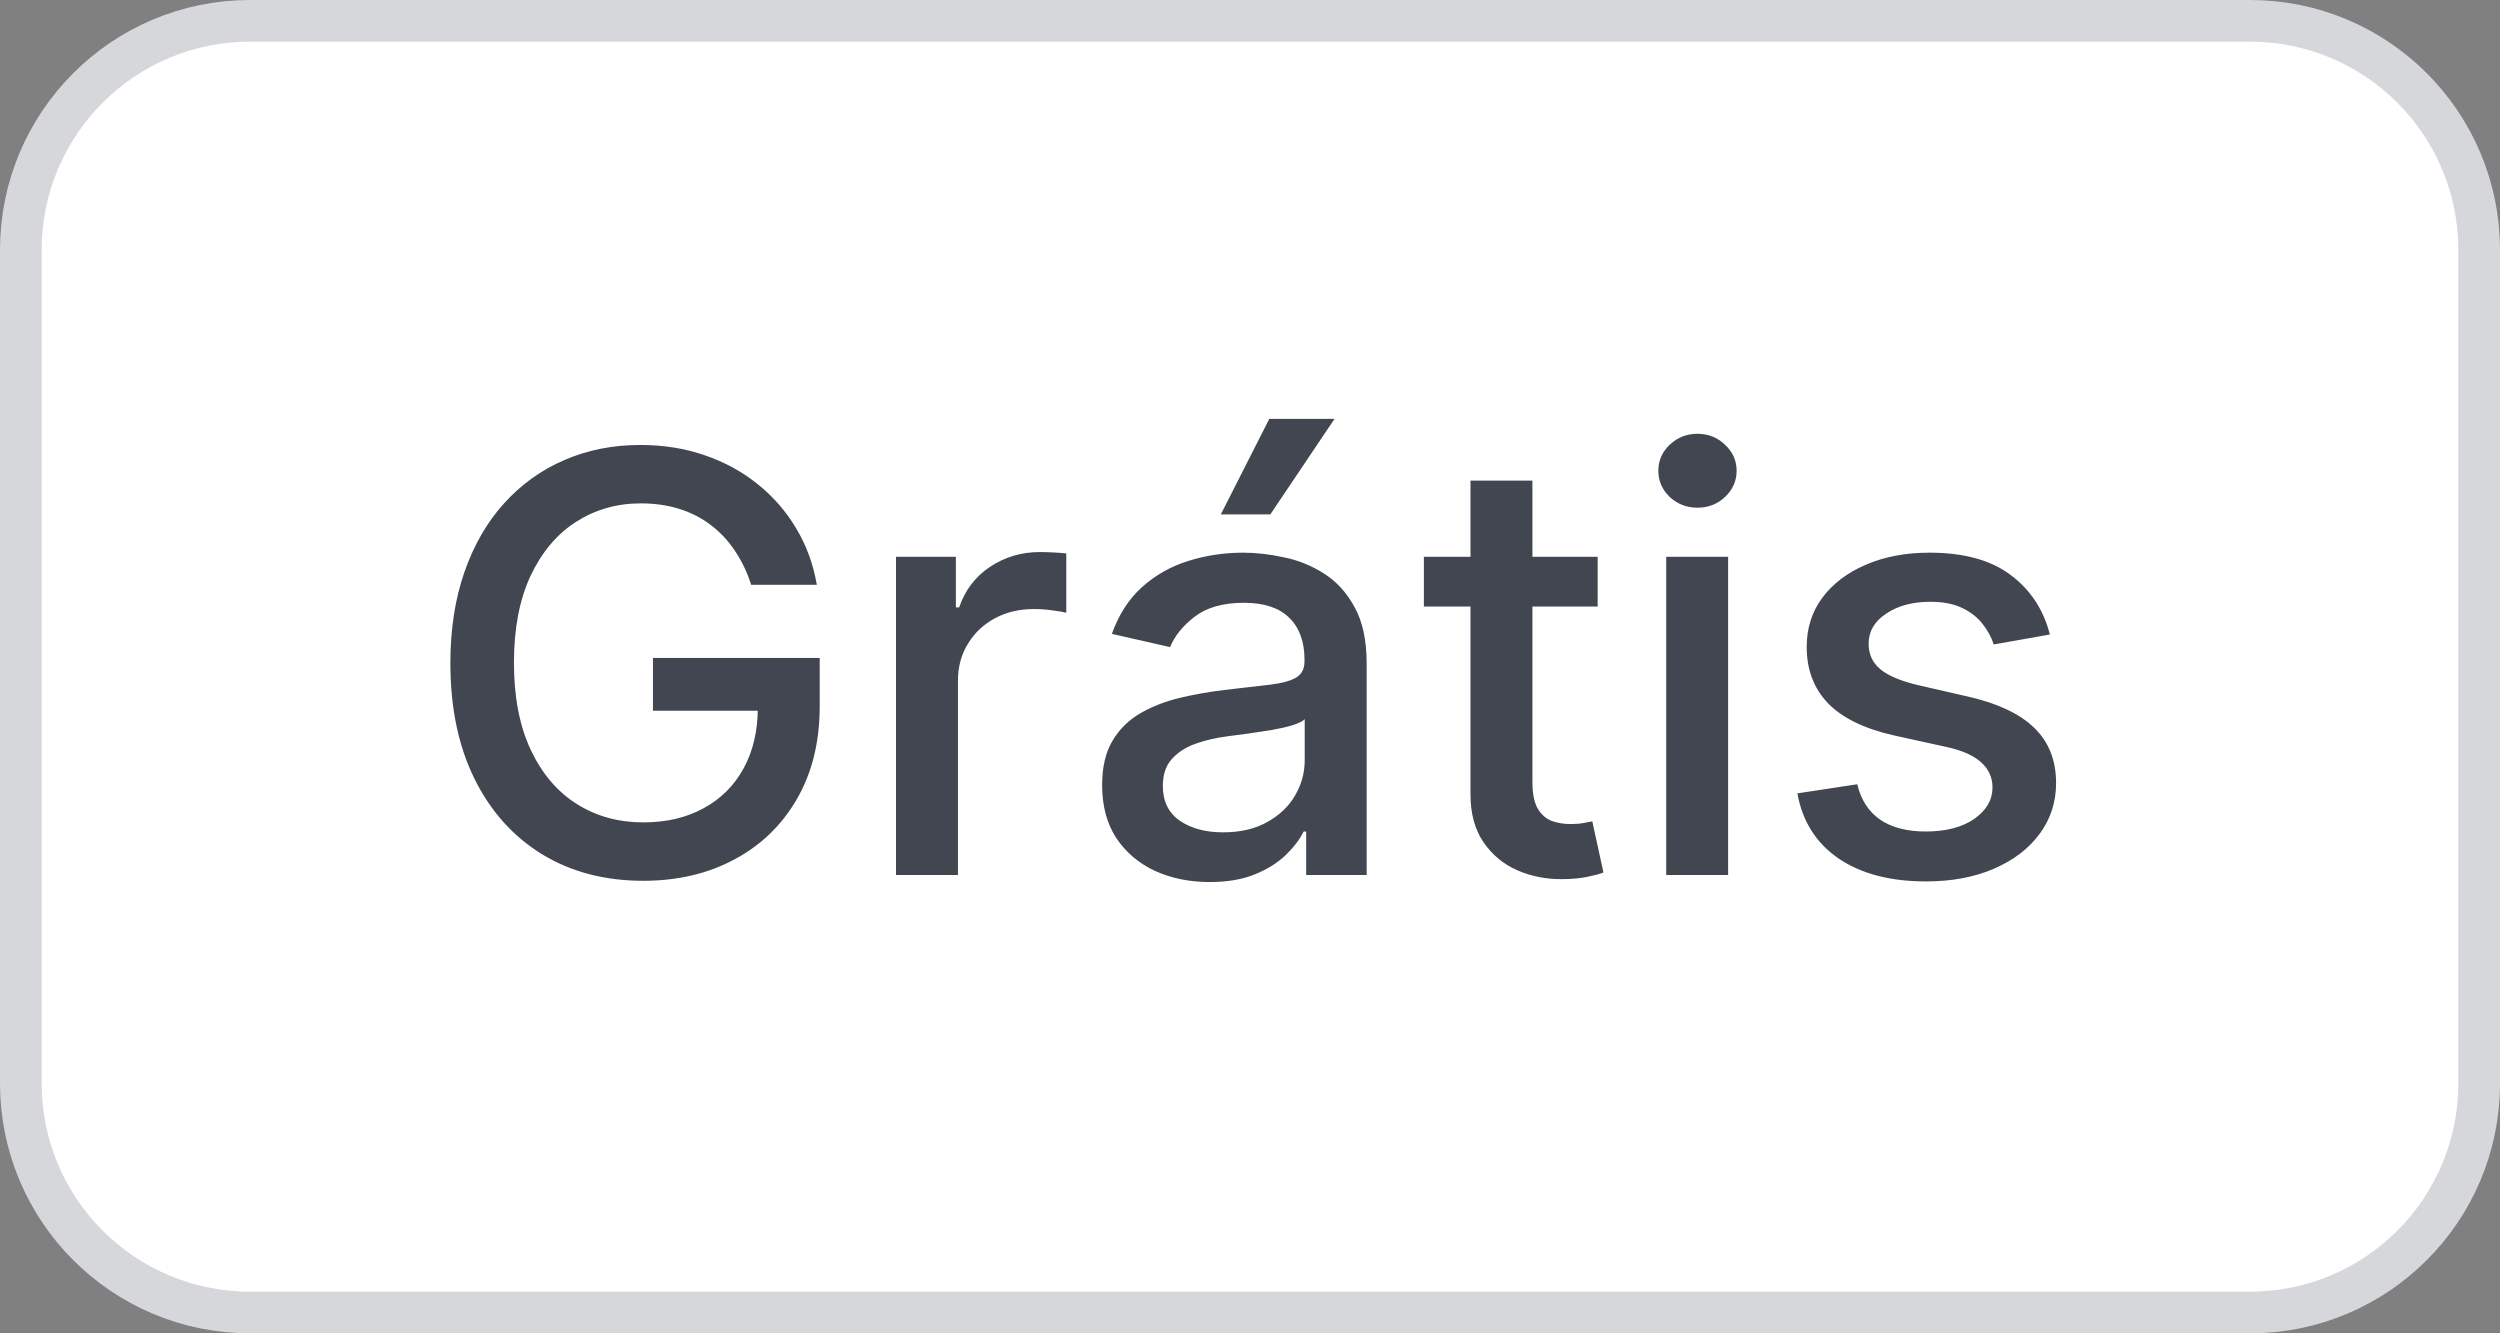 <svg width="60" height="32" viewBox="0 0 60 32" fill="none" xmlns="http://www.w3.org/2000/svg">
<rect x="0" y="0" width="60" height="32" fill="#808080" stroke="none"/>
<path d="M6 0.5H54C57.038 0.5 59.5 2.962 59.5 6V26C59.5 29.038 57.038 31.5 54 31.5H6C2.962 31.5 0.5 29.038 0.5 26V6C0.5 2.962 2.962 0.5 6 0.5Z" fill="white"/>
<path d="M6 0.5H54C57.038 0.5 59.5 2.962 59.5 6V26C59.5 29.038 57.038 31.5 54 31.5H6C2.962 31.5 0.5 29.038 0.5 26V6C0.5 2.962 2.962 0.5 6 0.5Z" stroke="#D5D7DA"/>
<path d="M18.028 14.035C17.932 13.733 17.802 13.463 17.64 13.224C17.481 12.982 17.29 12.777 17.068 12.608C16.846 12.436 16.593 12.305 16.308 12.215C16.026 12.126 15.716 12.081 15.378 12.081C14.805 12.081 14.287 12.229 13.827 12.523C13.366 12.818 13.002 13.251 12.733 13.821C12.468 14.388 12.335 15.082 12.335 15.904C12.335 16.729 12.47 17.427 12.738 17.997C13.007 18.567 13.374 19 13.842 19.295C14.309 19.59 14.841 19.737 15.438 19.737C15.991 19.737 16.473 19.625 16.884 19.399C17.299 19.174 17.619 18.856 17.844 18.445C18.073 18.03 18.187 17.543 18.187 16.983L18.585 17.058H15.671V15.79H19.673V16.948C19.673 17.803 19.491 18.546 19.127 19.175C18.765 19.802 18.265 20.286 17.625 20.627C16.989 20.968 16.26 21.139 15.438 21.139C14.516 21.139 13.707 20.927 13.011 20.503C12.319 20.079 11.778 19.477 11.391 18.698C11.003 17.916 10.809 16.988 10.809 15.914C10.809 15.102 10.922 14.373 11.147 13.727C11.373 13.08 11.689 12.532 12.097 12.081C12.508 11.627 12.99 11.28 13.543 11.042C14.1 10.8 14.708 10.679 15.368 10.679C15.918 10.679 16.43 10.76 16.904 10.923C17.381 11.085 17.806 11.315 18.177 11.614C18.552 11.912 18.861 12.267 19.107 12.678C19.352 13.085 19.518 13.538 19.604 14.035H18.028ZM21.504 21V13.364H22.941V14.577H23.02C23.16 14.166 23.405 13.843 23.756 13.607C24.111 13.369 24.512 13.249 24.959 13.249C25.052 13.249 25.162 13.253 25.288 13.259C25.417 13.266 25.518 13.274 25.591 13.284V14.706C25.531 14.689 25.425 14.671 25.273 14.651C25.12 14.628 24.968 14.617 24.815 14.617C24.464 14.617 24.151 14.691 23.876 14.84C23.604 14.986 23.388 15.19 23.229 15.452C23.07 15.71 22.991 16.005 22.991 16.337V21H21.504ZM29.031 21.169C28.547 21.169 28.11 21.079 27.719 20.901C27.328 20.718 27.018 20.455 26.789 20.11C26.564 19.765 26.451 19.343 26.451 18.842C26.451 18.412 26.534 18.057 26.7 17.778C26.865 17.5 27.089 17.28 27.371 17.117C27.652 16.955 27.967 16.832 28.315 16.749C28.663 16.666 29.018 16.604 29.379 16.56C29.837 16.507 30.208 16.464 30.493 16.431C30.778 16.395 30.985 16.337 31.114 16.257C31.244 16.178 31.308 16.048 31.308 15.869V15.835C31.308 15.4 31.186 15.064 30.94 14.825C30.698 14.587 30.337 14.467 29.856 14.467C29.356 14.467 28.962 14.578 28.673 14.8C28.388 15.019 28.191 15.263 28.082 15.531L26.685 15.213C26.85 14.749 27.092 14.374 27.41 14.089C27.732 13.801 28.102 13.592 28.519 13.463C28.937 13.331 29.376 13.264 29.837 13.264C30.142 13.264 30.465 13.301 30.806 13.374C31.151 13.443 31.472 13.572 31.77 13.761C32.072 13.95 32.319 14.22 32.511 14.572C32.703 14.92 32.8 15.372 32.8 15.929V21H31.348V19.956H31.288C31.192 20.148 31.048 20.337 30.856 20.523C30.663 20.708 30.417 20.863 30.115 20.985C29.813 21.108 29.452 21.169 29.031 21.169ZM29.354 19.976C29.765 19.976 30.117 19.895 30.408 19.732C30.703 19.57 30.927 19.358 31.079 19.096C31.235 18.831 31.313 18.547 31.313 18.246V17.261C31.26 17.314 31.157 17.364 31.005 17.41C30.856 17.454 30.685 17.492 30.493 17.525C30.301 17.555 30.113 17.583 29.931 17.609C29.749 17.633 29.596 17.652 29.474 17.669C29.185 17.706 28.922 17.767 28.683 17.853C28.448 17.939 28.259 18.063 28.116 18.226C27.977 18.385 27.908 18.597 27.908 18.862C27.908 19.23 28.044 19.509 28.315 19.697C28.587 19.883 28.933 19.976 29.354 19.976ZM29.3 12.345L30.463 10.053H32.029L30.488 12.345H29.3ZM38.344 13.364V14.557H34.173V13.364H38.344ZM35.292 11.534H36.778V18.758C36.778 19.046 36.821 19.263 36.907 19.409C36.994 19.552 37.105 19.649 37.24 19.702C37.38 19.752 37.531 19.777 37.693 19.777C37.812 19.777 37.917 19.769 38.006 19.752C38.096 19.736 38.165 19.722 38.215 19.712L38.483 20.94C38.397 20.974 38.275 21.007 38.115 21.04C37.956 21.076 37.758 21.096 37.519 21.099C37.128 21.106 36.763 21.037 36.425 20.891C36.087 20.745 35.814 20.519 35.605 20.215C35.396 19.91 35.292 19.527 35.292 19.066V11.534ZM39.989 21V13.364H41.475V21H39.989ZM40.739 12.185C40.481 12.185 40.259 12.099 40.073 11.927C39.891 11.751 39.8 11.542 39.8 11.3C39.8 11.055 39.891 10.846 40.073 10.674C40.259 10.498 40.481 10.411 40.739 10.411C40.998 10.411 41.218 10.498 41.401 10.674C41.586 10.846 41.679 11.055 41.679 11.3C41.679 11.542 41.586 11.751 41.401 11.927C41.218 12.099 40.998 12.185 40.739 12.185ZM49.197 15.228L47.85 15.467C47.794 15.294 47.704 15.13 47.581 14.974C47.462 14.819 47.3 14.691 47.094 14.592C46.889 14.492 46.632 14.443 46.324 14.443C45.903 14.443 45.551 14.537 45.27 14.726C44.988 14.912 44.847 15.152 44.847 15.447C44.847 15.702 44.941 15.907 45.13 16.063C45.319 16.219 45.624 16.347 46.045 16.446L47.258 16.724C47.961 16.887 48.485 17.137 48.829 17.475C49.174 17.813 49.346 18.252 49.346 18.793C49.346 19.25 49.214 19.658 48.949 20.016C48.687 20.37 48.321 20.649 47.85 20.851C47.383 21.053 46.841 21.154 46.224 21.154C45.369 21.154 44.671 20.972 44.131 20.607C43.591 20.239 43.259 19.717 43.137 19.041L44.574 18.822C44.663 19.197 44.847 19.48 45.125 19.673C45.404 19.861 45.767 19.956 46.214 19.956C46.701 19.956 47.091 19.855 47.383 19.653C47.674 19.447 47.82 19.197 47.82 18.902C47.82 18.663 47.731 18.463 47.552 18.3C47.376 18.138 47.106 18.015 46.741 17.933L45.449 17.649C44.736 17.487 44.209 17.228 43.868 16.874C43.53 16.519 43.361 16.07 43.361 15.526C43.361 15.075 43.486 14.681 43.738 14.343C43.99 14.005 44.338 13.742 44.782 13.553C45.227 13.36 45.735 13.264 46.309 13.264C47.134 13.264 47.784 13.443 48.258 13.801C48.731 14.156 49.045 14.631 49.197 15.228Z" fill="#414651"/>
</svg>
